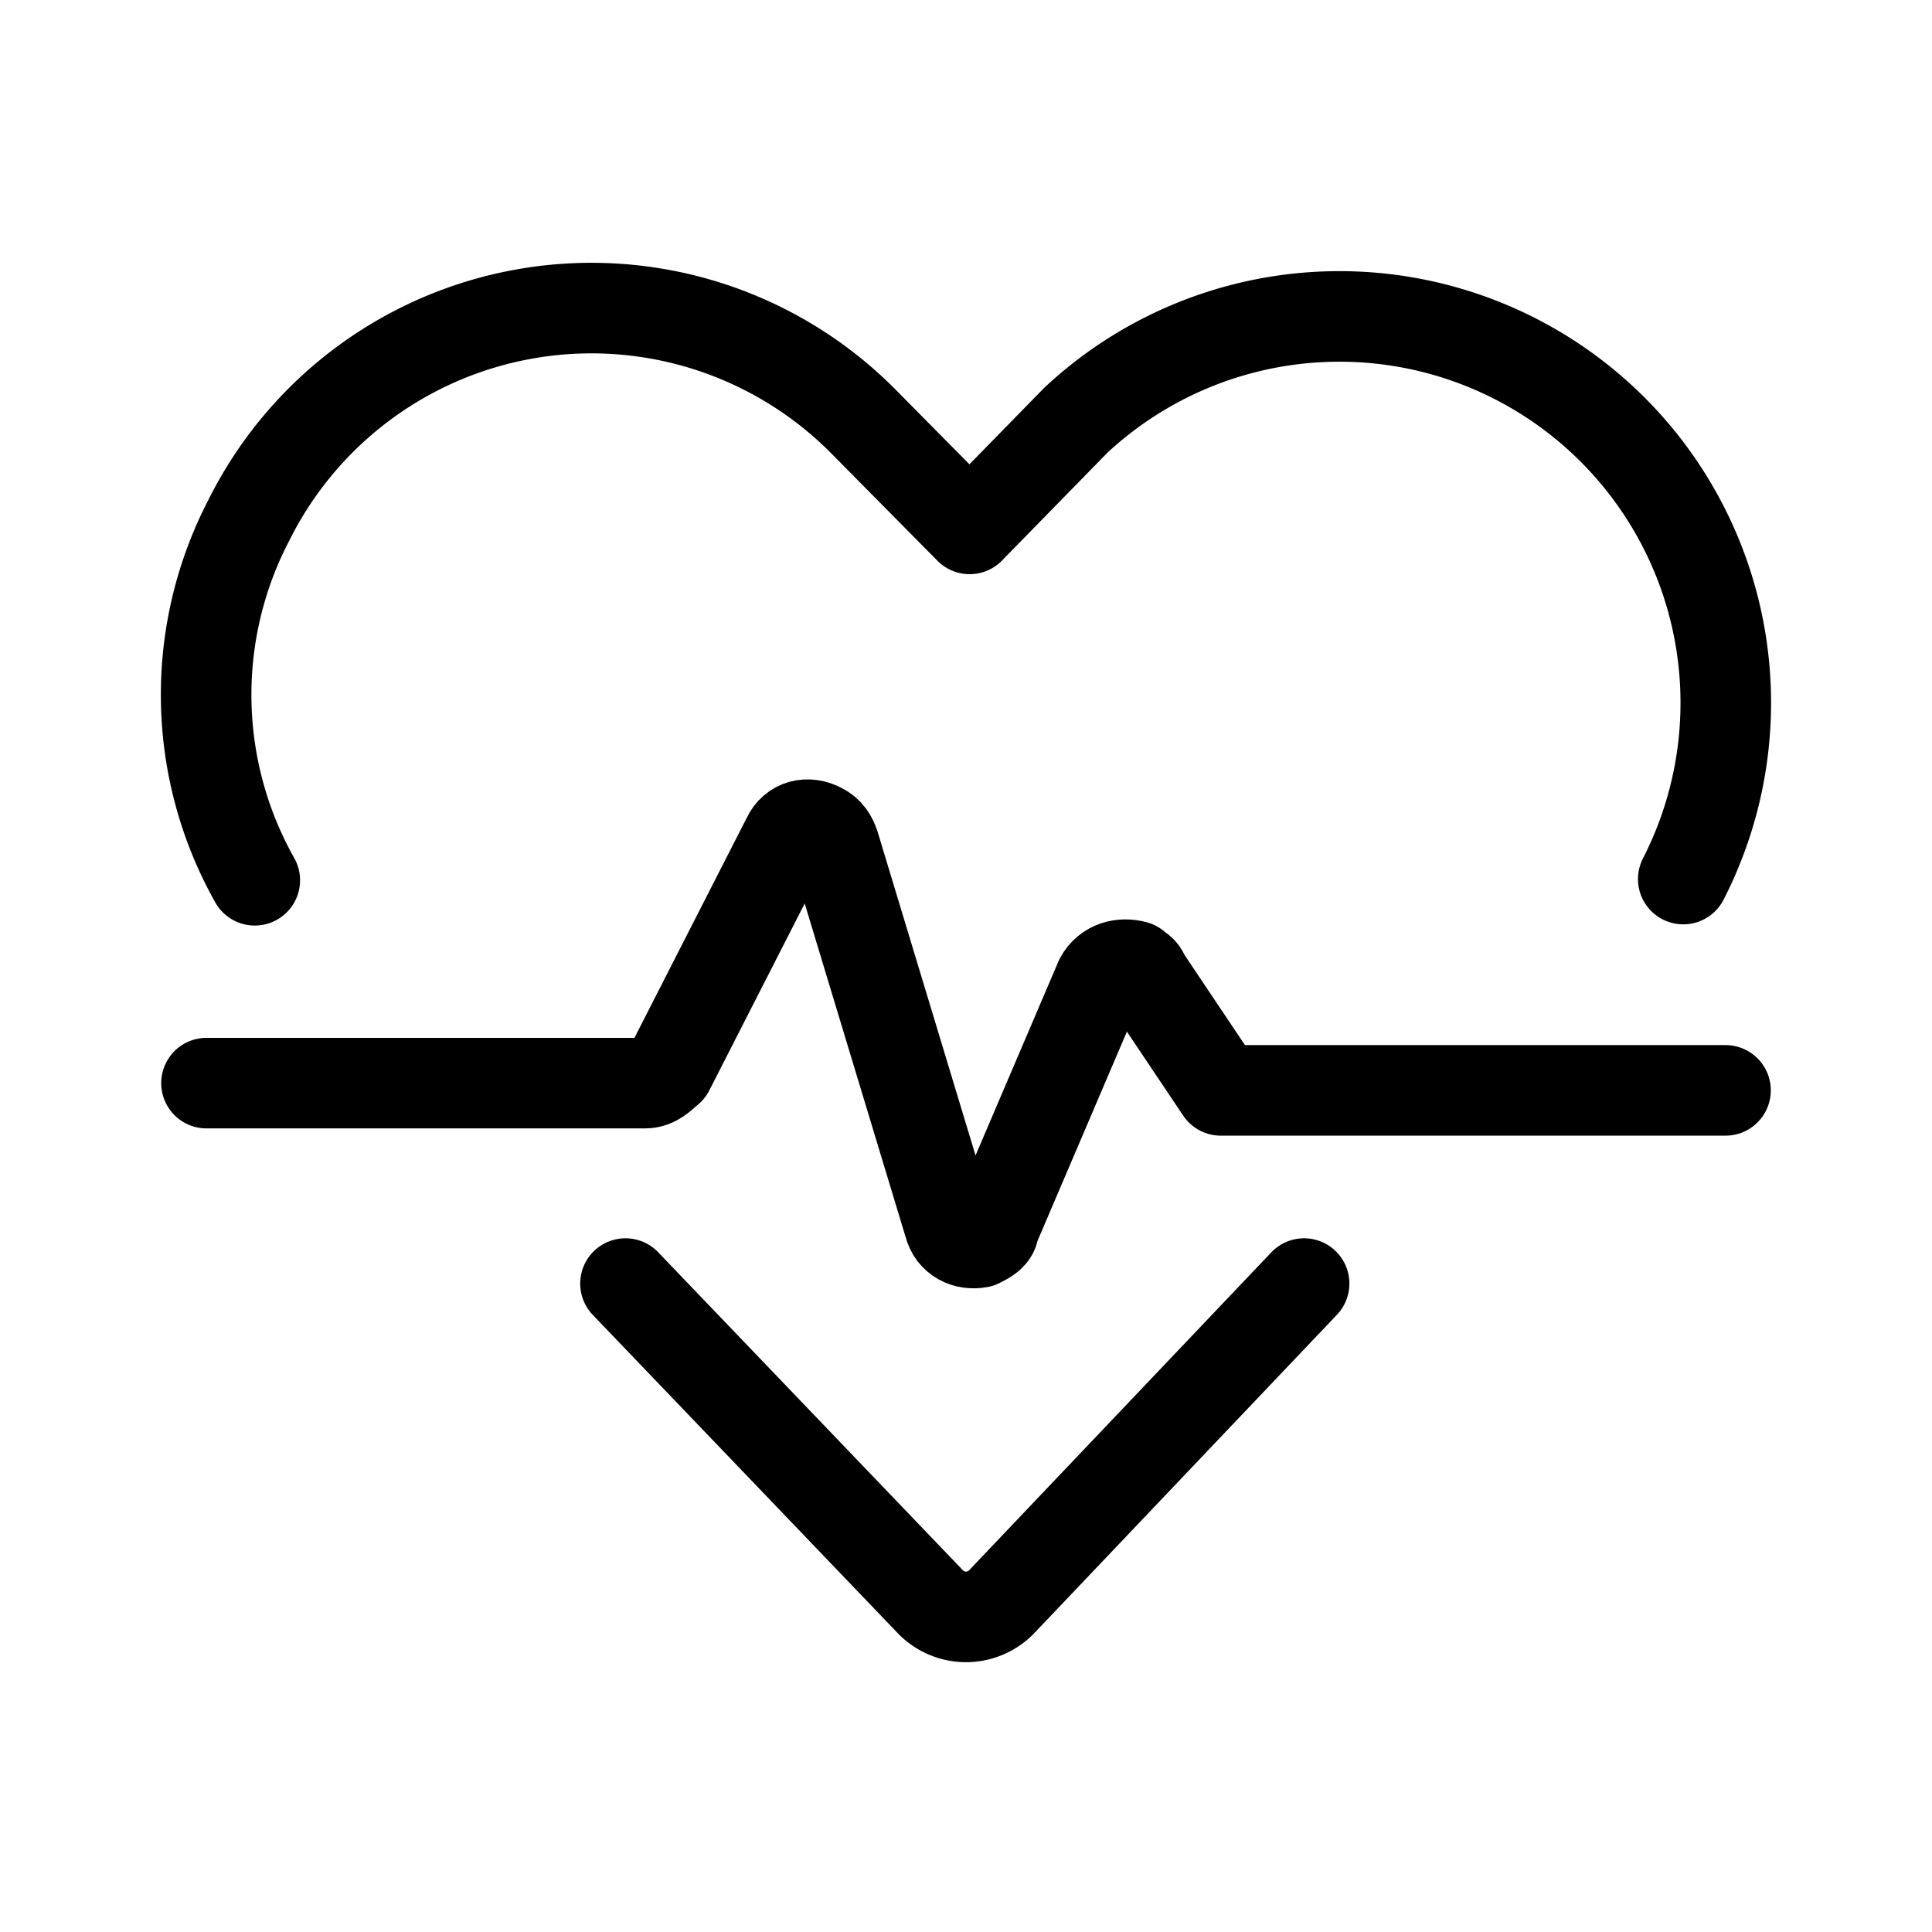<svg xmlns="http://www.w3.org/2000/svg" viewBox="0 0 16 16">
  <g fill="none" stroke="#000" stroke-linecap="round" stroke-linejoin="round" stroke-width=".75">
    <path d="M10.8 10.63L8.3 13.26a.41.41 0 01-.6 0l-2.52-2.63M2.11 7.29a3.13 3.13 0 01-.05-2.98 3.17 3.17 0 015.08-.83l.89.9.88-.9a3.2 3.2 0 015.03 3.8"/>
    <path d="M1.71 8.97h3.63c.09 0 .14-.06.2-.11l.98-1.92c.05-.11.17-.14.28-.08.06.03.09.08.11.14l.95 3.14c.03.12.14.17.25.15.06-.03.12-.06.12-.12l.88-2.06c.06-.11.18-.14.29-.11.03.03.06.03.08.09l.63.94h4.18"/>
  </g>
</svg>